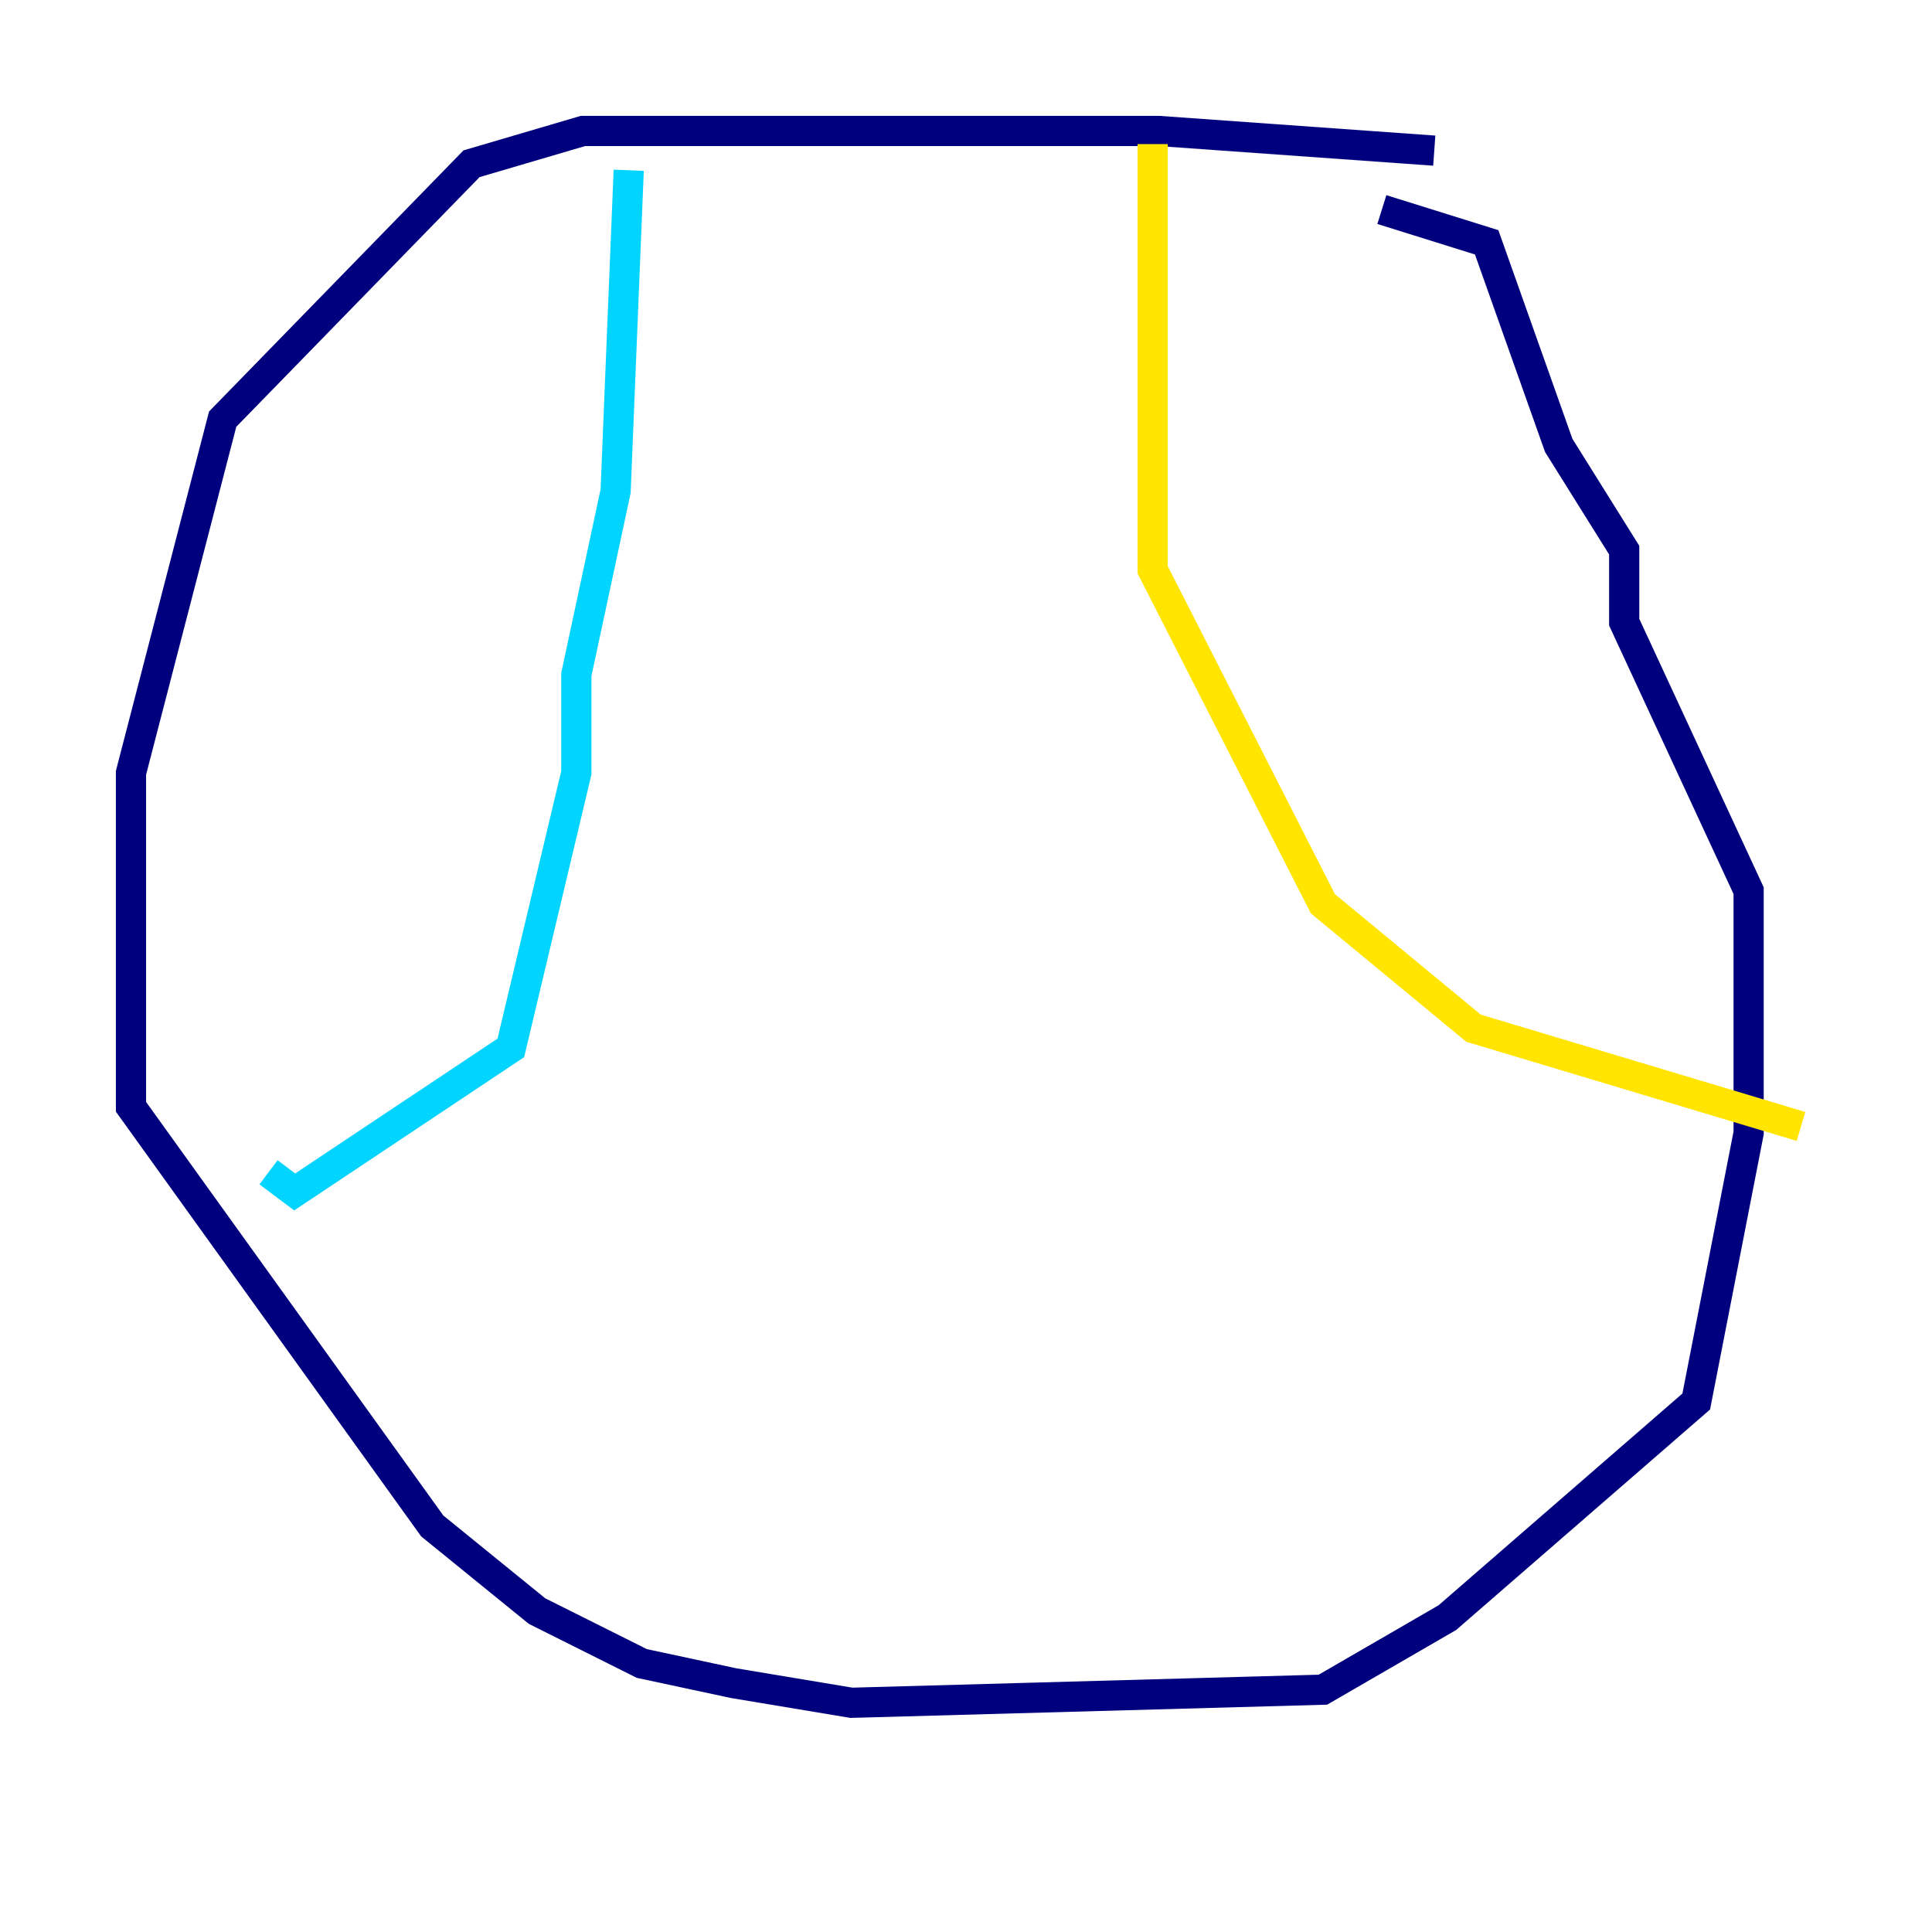 <?xml version="1.0" encoding="utf-8" ?>
<svg baseProfile="tiny" height="128" version="1.2" viewBox="0,0,128,128" width="128" xmlns="http://www.w3.org/2000/svg" xmlns:ev="http://www.w3.org/2001/xml-events" xmlns:xlink="http://www.w3.org/1999/xlink"><defs /><polyline fill="none" points="95.024,9.98 76.8,8.678 38.617,8.678 31.241,10.848 14.752,27.77 8.678,51.2 8.678,73.329 28.637,101.098 35.58,106.739 42.522,110.21 48.597,111.512 56.407,112.814 87.647,111.946 95.891,107.173 112.38,92.854 115.851,75.064 115.851,59.01 107.607,41.22 107.607,36.447 103.268,29.505 98.495,16.054 91.552,13.885" stroke="#00007f" stroke-width="2" /><polyline fill="none" points="41.654,11.281 40.786,32.542 38.183,44.691 38.183,51.2 33.844,69.424 19.525,78.969 17.79,77.668" stroke="#00d4ff" stroke-width="2" /><polyline fill="none" points="76.366,9.546 76.366,37.749 87.647,59.878 97.627,68.122 119.322,74.63" stroke="#ffe500" stroke-width="2" /><polyline fill="none" points="31.675,23.864 31.675,23.864" stroke="#7f0000" stroke-width="2" /></svg>